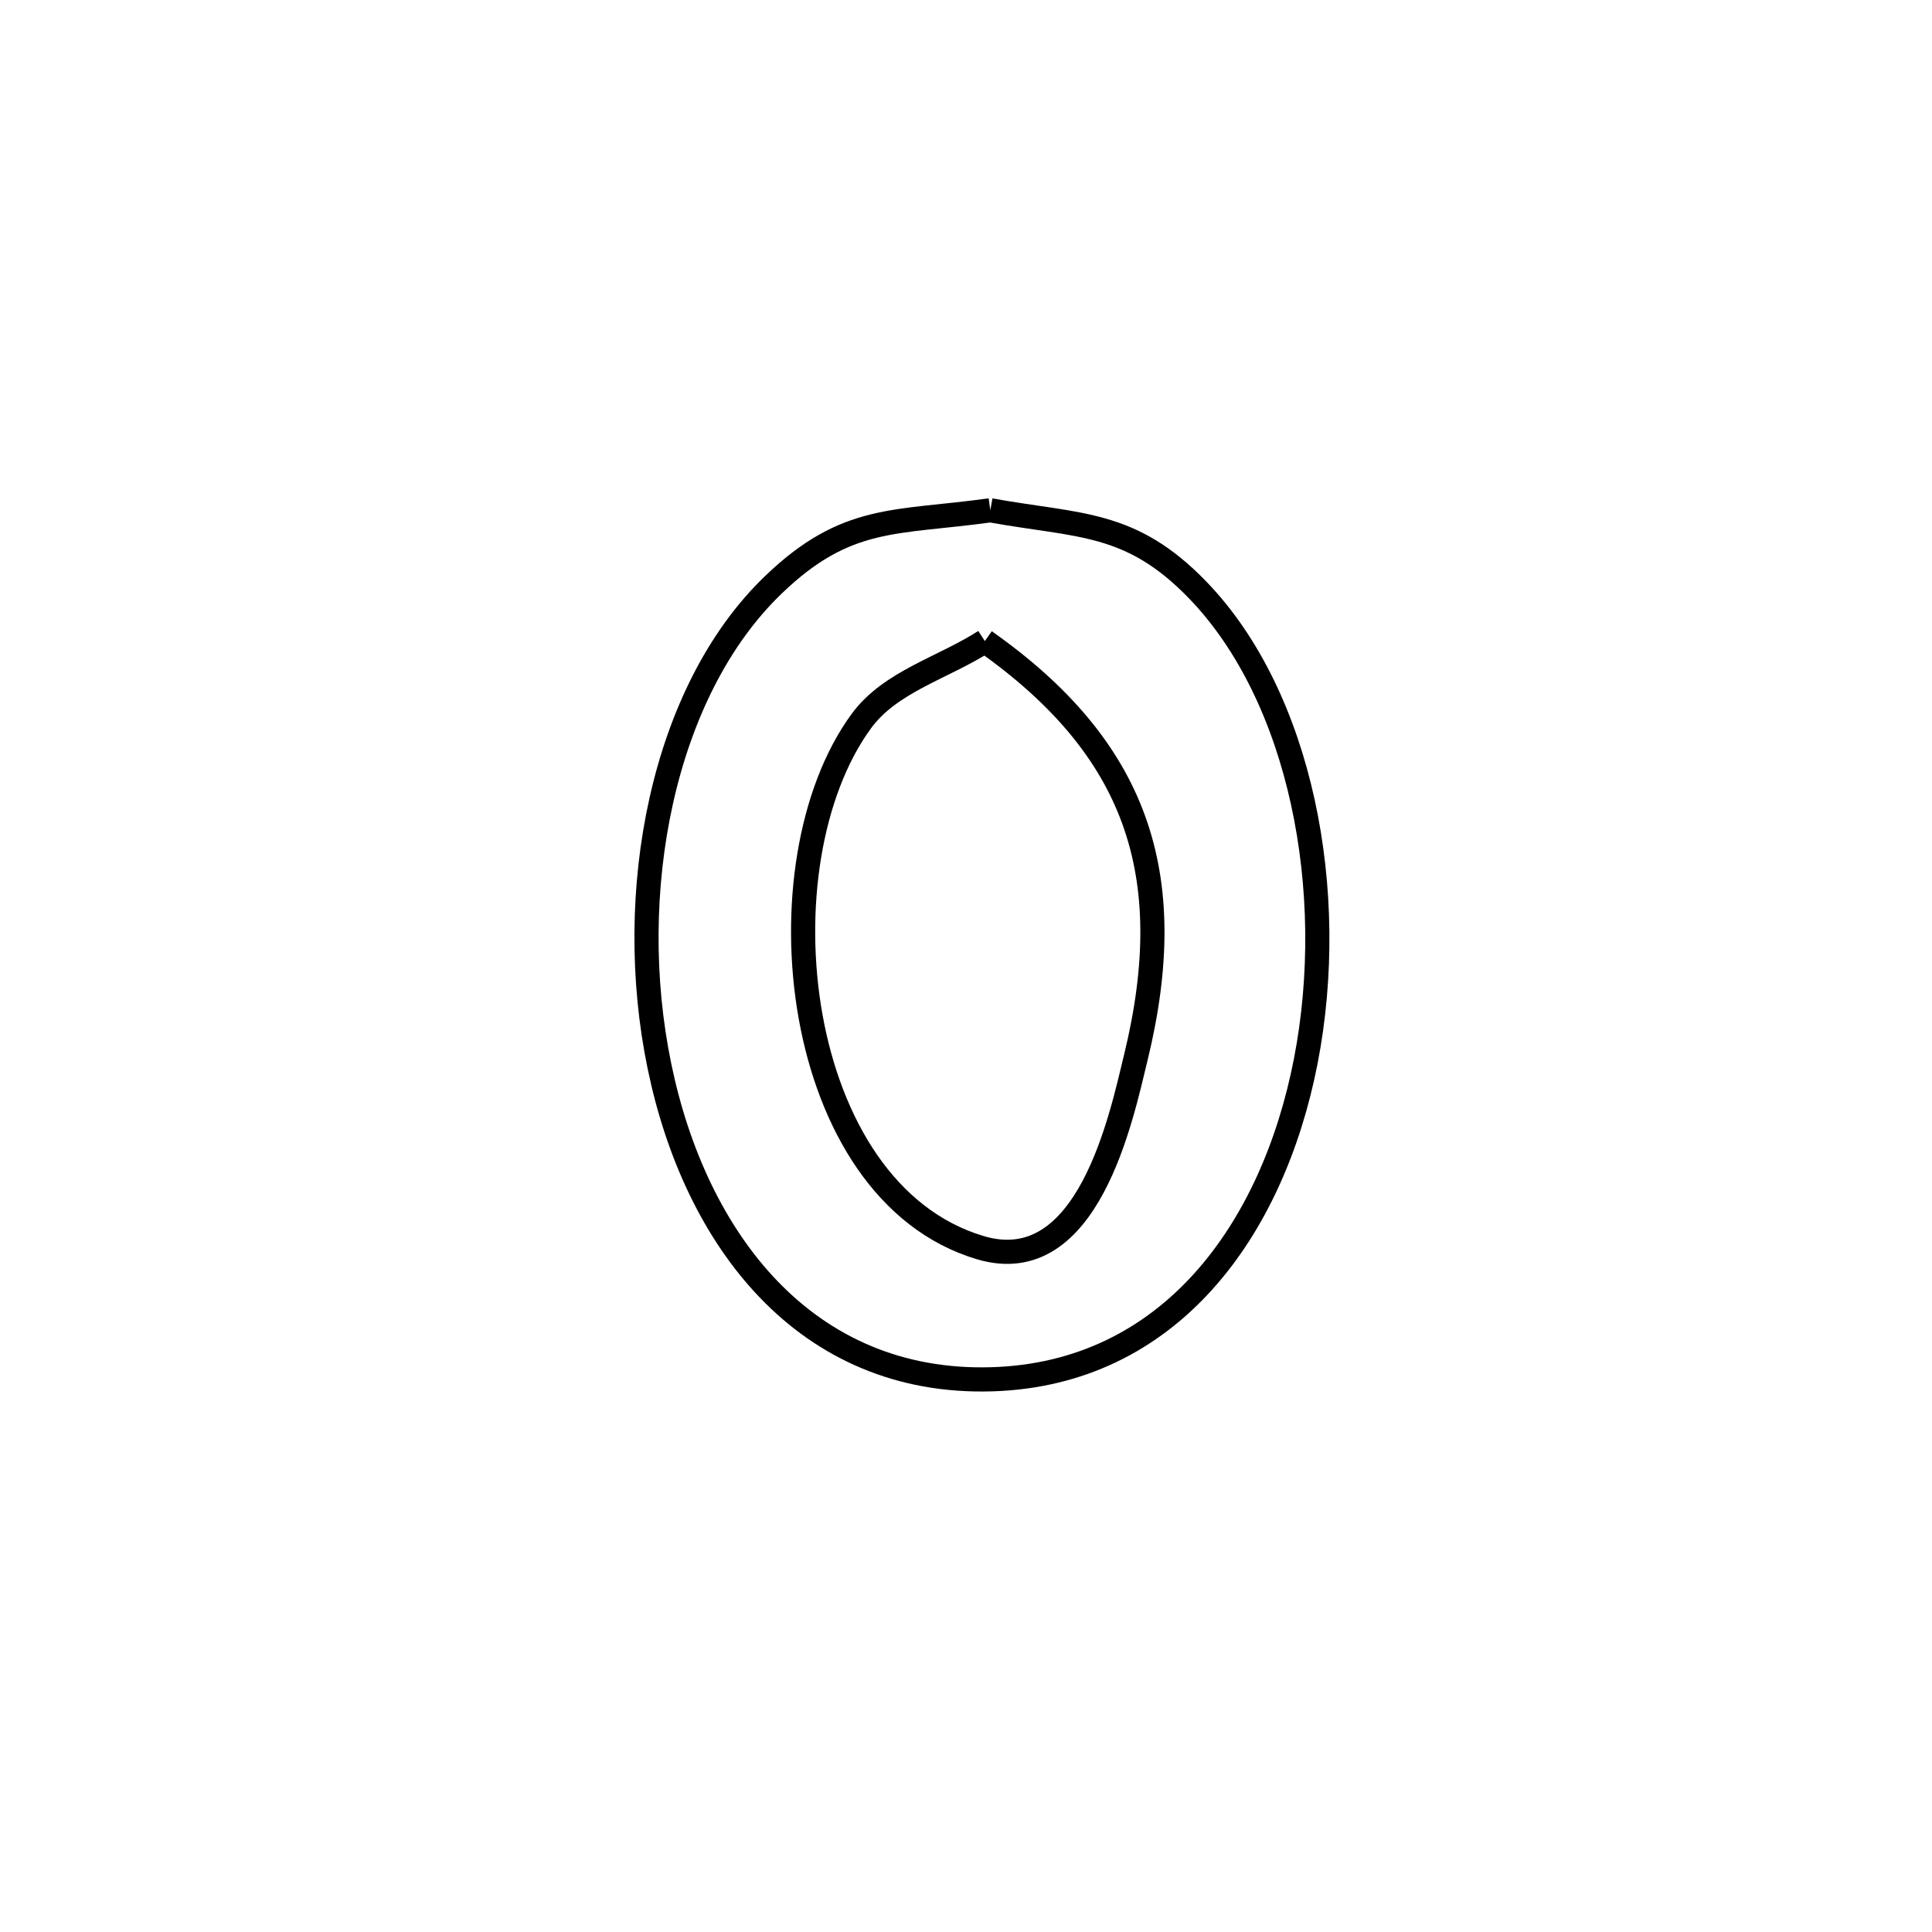 <svg xmlns="http://www.w3.org/2000/svg" viewBox="0.0 0.0 24.0 24.0" height="200px" width="200px"><path fill="none" stroke="black" stroke-width=".3" stroke-opacity="1.0"  filling="0" d="M12.302 6.339 L12.302 6.339 C13.41 6.539 14.043 6.466 14.877 7.328 C16.163 8.658 16.629 11.077 16.221 13.18 C15.812 15.283 14.529 17.07 12.317 17.134 C10.004 17.201 8.636 15.398 8.192 13.245 C7.747 11.093 8.226 8.592 9.607 7.265 C10.517 6.389 11.125 6.503 12.302 6.339 L12.302 6.339"></path>
<path fill="none" stroke="black" stroke-width=".3" stroke-opacity="1.0"  filling="0" d="M12.234 7.964 L12.234 7.964 C14.11 9.286 14.667 10.849 14.11 13.135 C13.93 13.872 13.518 15.898 12.178 15.499 C11.003 15.149 10.308 13.957 10.07 12.631 C9.832 11.304 10.051 9.844 10.701 8.956 C11.061 8.465 11.723 8.294 12.234 7.964 L12.234 7.964"></path></svg>